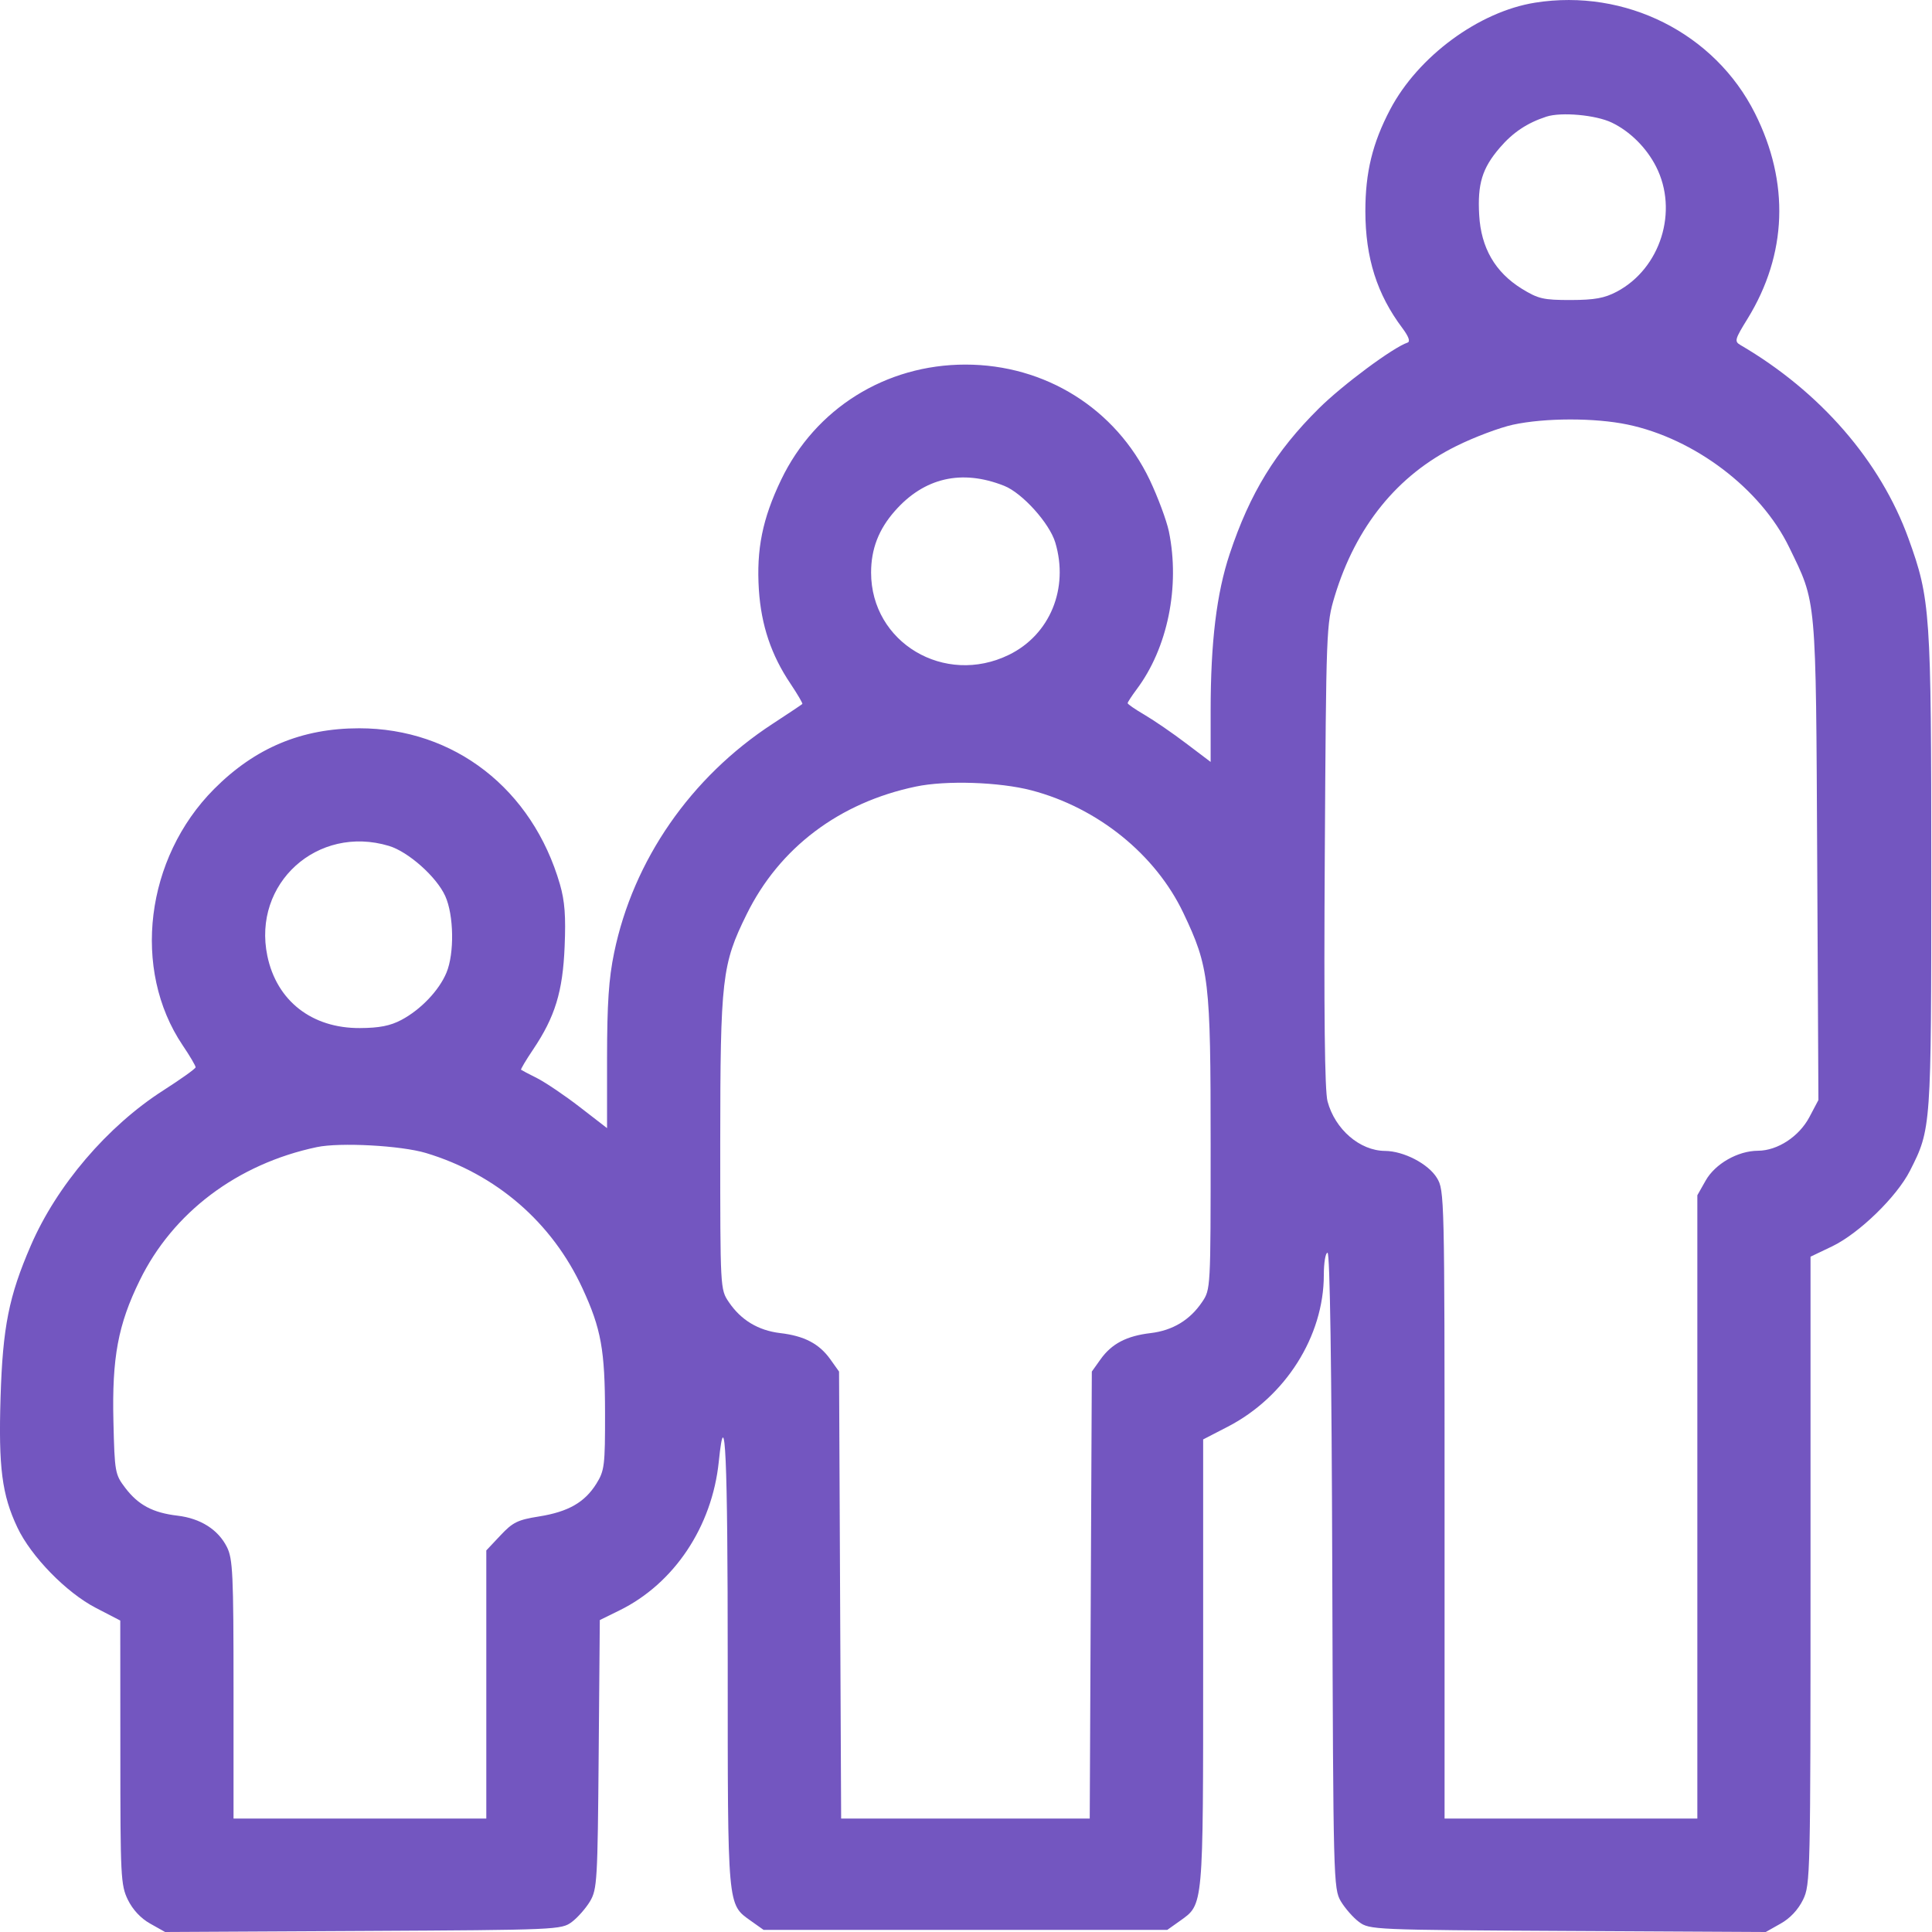 <svg width="24" height="24" viewBox="0 0 24 24" fill="none" xmlns="http://www.w3.org/2000/svg">
<path fill-rule="evenodd" clip-rule="evenodd" d="M19.07 0.033C18.371 0.144 17.616 0.701 17.269 1.36C17.049 1.779 16.961 2.141 16.961 2.624C16.962 3.205 17.105 3.655 17.421 4.076C17.499 4.181 17.522 4.243 17.485 4.256C17.306 4.315 16.677 4.782 16.383 5.074C15.845 5.607 15.527 6.126 15.276 6.88C15.113 7.369 15.039 7.975 15.039 8.832V9.465L14.735 9.235C14.568 9.108 14.336 8.949 14.22 8.881C14.103 8.813 14.008 8.747 14.008 8.735C14.008 8.723 14.059 8.645 14.12 8.563C14.505 8.05 14.661 7.286 14.52 6.6C14.491 6.464 14.384 6.176 14.282 5.961C13.859 5.076 12.985 4.529 11.993 4.529C11.002 4.529 10.128 5.075 9.703 5.961C9.471 6.445 9.395 6.824 9.427 7.327C9.456 7.767 9.581 8.139 9.819 8.492C9.907 8.624 9.974 8.738 9.967 8.745C9.959 8.753 9.793 8.864 9.597 8.992C8.58 9.655 7.866 10.687 7.629 11.835C7.562 12.158 7.542 12.464 7.541 13.136L7.541 14.014L7.202 13.752C7.016 13.608 6.778 13.448 6.675 13.395C6.571 13.343 6.48 13.295 6.473 13.289C6.466 13.283 6.533 13.17 6.622 13.038C6.895 12.632 6.991 12.319 7.014 11.759C7.03 11.381 7.016 11.195 6.956 10.986C6.613 9.802 5.643 9.047 4.462 9.047C3.749 9.047 3.17 9.289 2.66 9.801C1.805 10.66 1.635 12.043 2.269 12.985C2.359 13.118 2.431 13.241 2.43 13.258C2.43 13.275 2.249 13.404 2.029 13.545C1.335 13.989 0.705 14.727 0.383 15.472C0.11 16.102 0.034 16.485 0.007 17.355C-0.02 18.227 0.024 18.57 0.216 18.975C0.385 19.334 0.825 19.785 1.191 19.974L1.494 20.131L1.495 21.768C1.495 23.31 1.5 23.417 1.588 23.599C1.649 23.723 1.748 23.83 1.866 23.896L2.051 24L4.511 23.987C6.929 23.974 6.974 23.972 7.104 23.875C7.176 23.821 7.278 23.705 7.33 23.618C7.418 23.468 7.424 23.36 7.437 21.792L7.451 20.125L7.695 20.005C8.374 19.672 8.846 18.965 8.929 18.157C9.009 17.378 9.04 18.085 9.04 20.648C9.04 23.718 9.034 23.652 9.328 23.862L9.486 23.974H11.993H14.5L14.658 23.862C14.951 23.652 14.946 23.717 14.946 20.66L14.946 17.881L15.252 17.723C15.968 17.353 16.445 16.599 16.445 15.838C16.445 15.686 16.466 15.562 16.491 15.562C16.521 15.562 16.542 16.977 16.55 19.51C16.562 23.362 16.565 23.462 16.656 23.618C16.708 23.705 16.809 23.821 16.882 23.875C17.012 23.972 17.057 23.974 19.475 23.987L21.935 24L22.119 23.896C22.238 23.83 22.337 23.723 22.398 23.599C22.489 23.41 22.491 23.31 22.491 19.508V15.611L22.761 15.482C23.096 15.32 23.563 14.866 23.727 14.542C23.99 14.024 23.991 14.011 23.991 10.824C23.991 7.596 23.98 7.443 23.708 6.69C23.36 5.728 22.612 4.866 21.622 4.287C21.543 4.241 21.549 4.218 21.709 3.959C22.201 3.159 22.233 2.268 21.801 1.408C21.302 0.413 20.192 -0.145 19.07 0.033ZM20.022 1.523C20.248 1.631 20.453 1.835 20.572 2.069C20.853 2.62 20.629 3.334 20.085 3.623C19.931 3.704 19.811 3.726 19.512 3.727C19.171 3.727 19.11 3.713 18.903 3.586C18.573 3.381 18.398 3.079 18.375 2.671C18.353 2.284 18.412 2.09 18.631 1.835C18.794 1.645 18.971 1.527 19.21 1.449C19.394 1.389 19.825 1.428 20.022 1.523ZM20.218 5.274C21.051 5.448 21.873 6.072 22.225 6.797C22.568 7.503 22.557 7.376 22.574 10.688L22.589 13.665L22.478 13.875C22.35 14.118 22.082 14.294 21.838 14.295C21.587 14.296 21.305 14.458 21.188 14.666L21.085 14.848V18.72V22.591H19.515H17.945L17.945 18.69C17.945 14.86 17.943 14.785 17.85 14.633C17.743 14.457 17.438 14.299 17.205 14.297C16.892 14.295 16.584 14.029 16.491 13.681C16.456 13.55 16.445 12.595 16.457 10.625C16.474 7.807 16.476 7.752 16.58 7.407C16.842 6.542 17.359 5.902 18.091 5.541C18.312 5.431 18.629 5.312 18.794 5.276C19.191 5.19 19.812 5.189 20.218 5.274ZM12.474 6.035C12.699 6.124 13.037 6.499 13.109 6.739C13.28 7.31 13.043 7.885 12.534 8.134C11.733 8.526 10.821 7.982 10.821 7.113C10.821 6.82 10.915 6.576 11.116 6.348C11.481 5.933 11.947 5.826 12.474 6.035ZM12.813 9.818C13.636 10.034 14.354 10.613 14.701 11.343C15.021 12.016 15.039 12.174 15.039 14.216C15.039 16.011 15.039 16.017 14.933 16.174C14.782 16.398 14.568 16.527 14.295 16.56C13.995 16.595 13.81 16.692 13.672 16.885L13.563 17.038L13.55 19.815L13.537 22.591H11.993H10.449L10.436 19.815L10.423 17.038L10.314 16.885C10.176 16.692 9.991 16.595 9.691 16.56C9.418 16.527 9.204 16.398 9.053 16.174C8.947 16.017 8.947 16.012 8.947 14.207C8.948 12.152 8.968 11.98 9.275 11.358C9.682 10.531 10.426 9.97 11.377 9.771C11.752 9.692 12.415 9.714 12.813 9.818ZM4.831 10.508C5.072 10.58 5.423 10.892 5.531 11.131C5.638 11.367 5.646 11.844 5.546 12.083C5.454 12.304 5.227 12.542 4.986 12.67C4.848 12.743 4.712 12.77 4.47 12.771C3.874 12.774 3.437 12.433 3.321 11.874C3.134 10.974 3.944 10.242 4.831 10.508ZM5.291 14.323C6.165 14.586 6.859 15.186 7.237 16.007C7.468 16.508 7.515 16.77 7.516 17.553C7.517 18.206 7.509 18.269 7.409 18.43C7.264 18.663 7.059 18.78 6.696 18.838C6.431 18.88 6.37 18.91 6.217 19.073L6.041 19.26V20.926V22.591H4.471H2.901L2.901 20.986C2.901 19.552 2.892 19.364 2.819 19.218C2.71 19.001 2.491 18.862 2.204 18.828C1.899 18.792 1.718 18.696 1.556 18.483C1.429 18.316 1.424 18.29 1.409 17.658C1.39 16.865 1.466 16.456 1.735 15.907C2.147 15.062 2.948 14.459 3.935 14.25C4.223 14.189 4.981 14.23 5.291 14.323Z" fill="#7356C0"/>
</svg>
